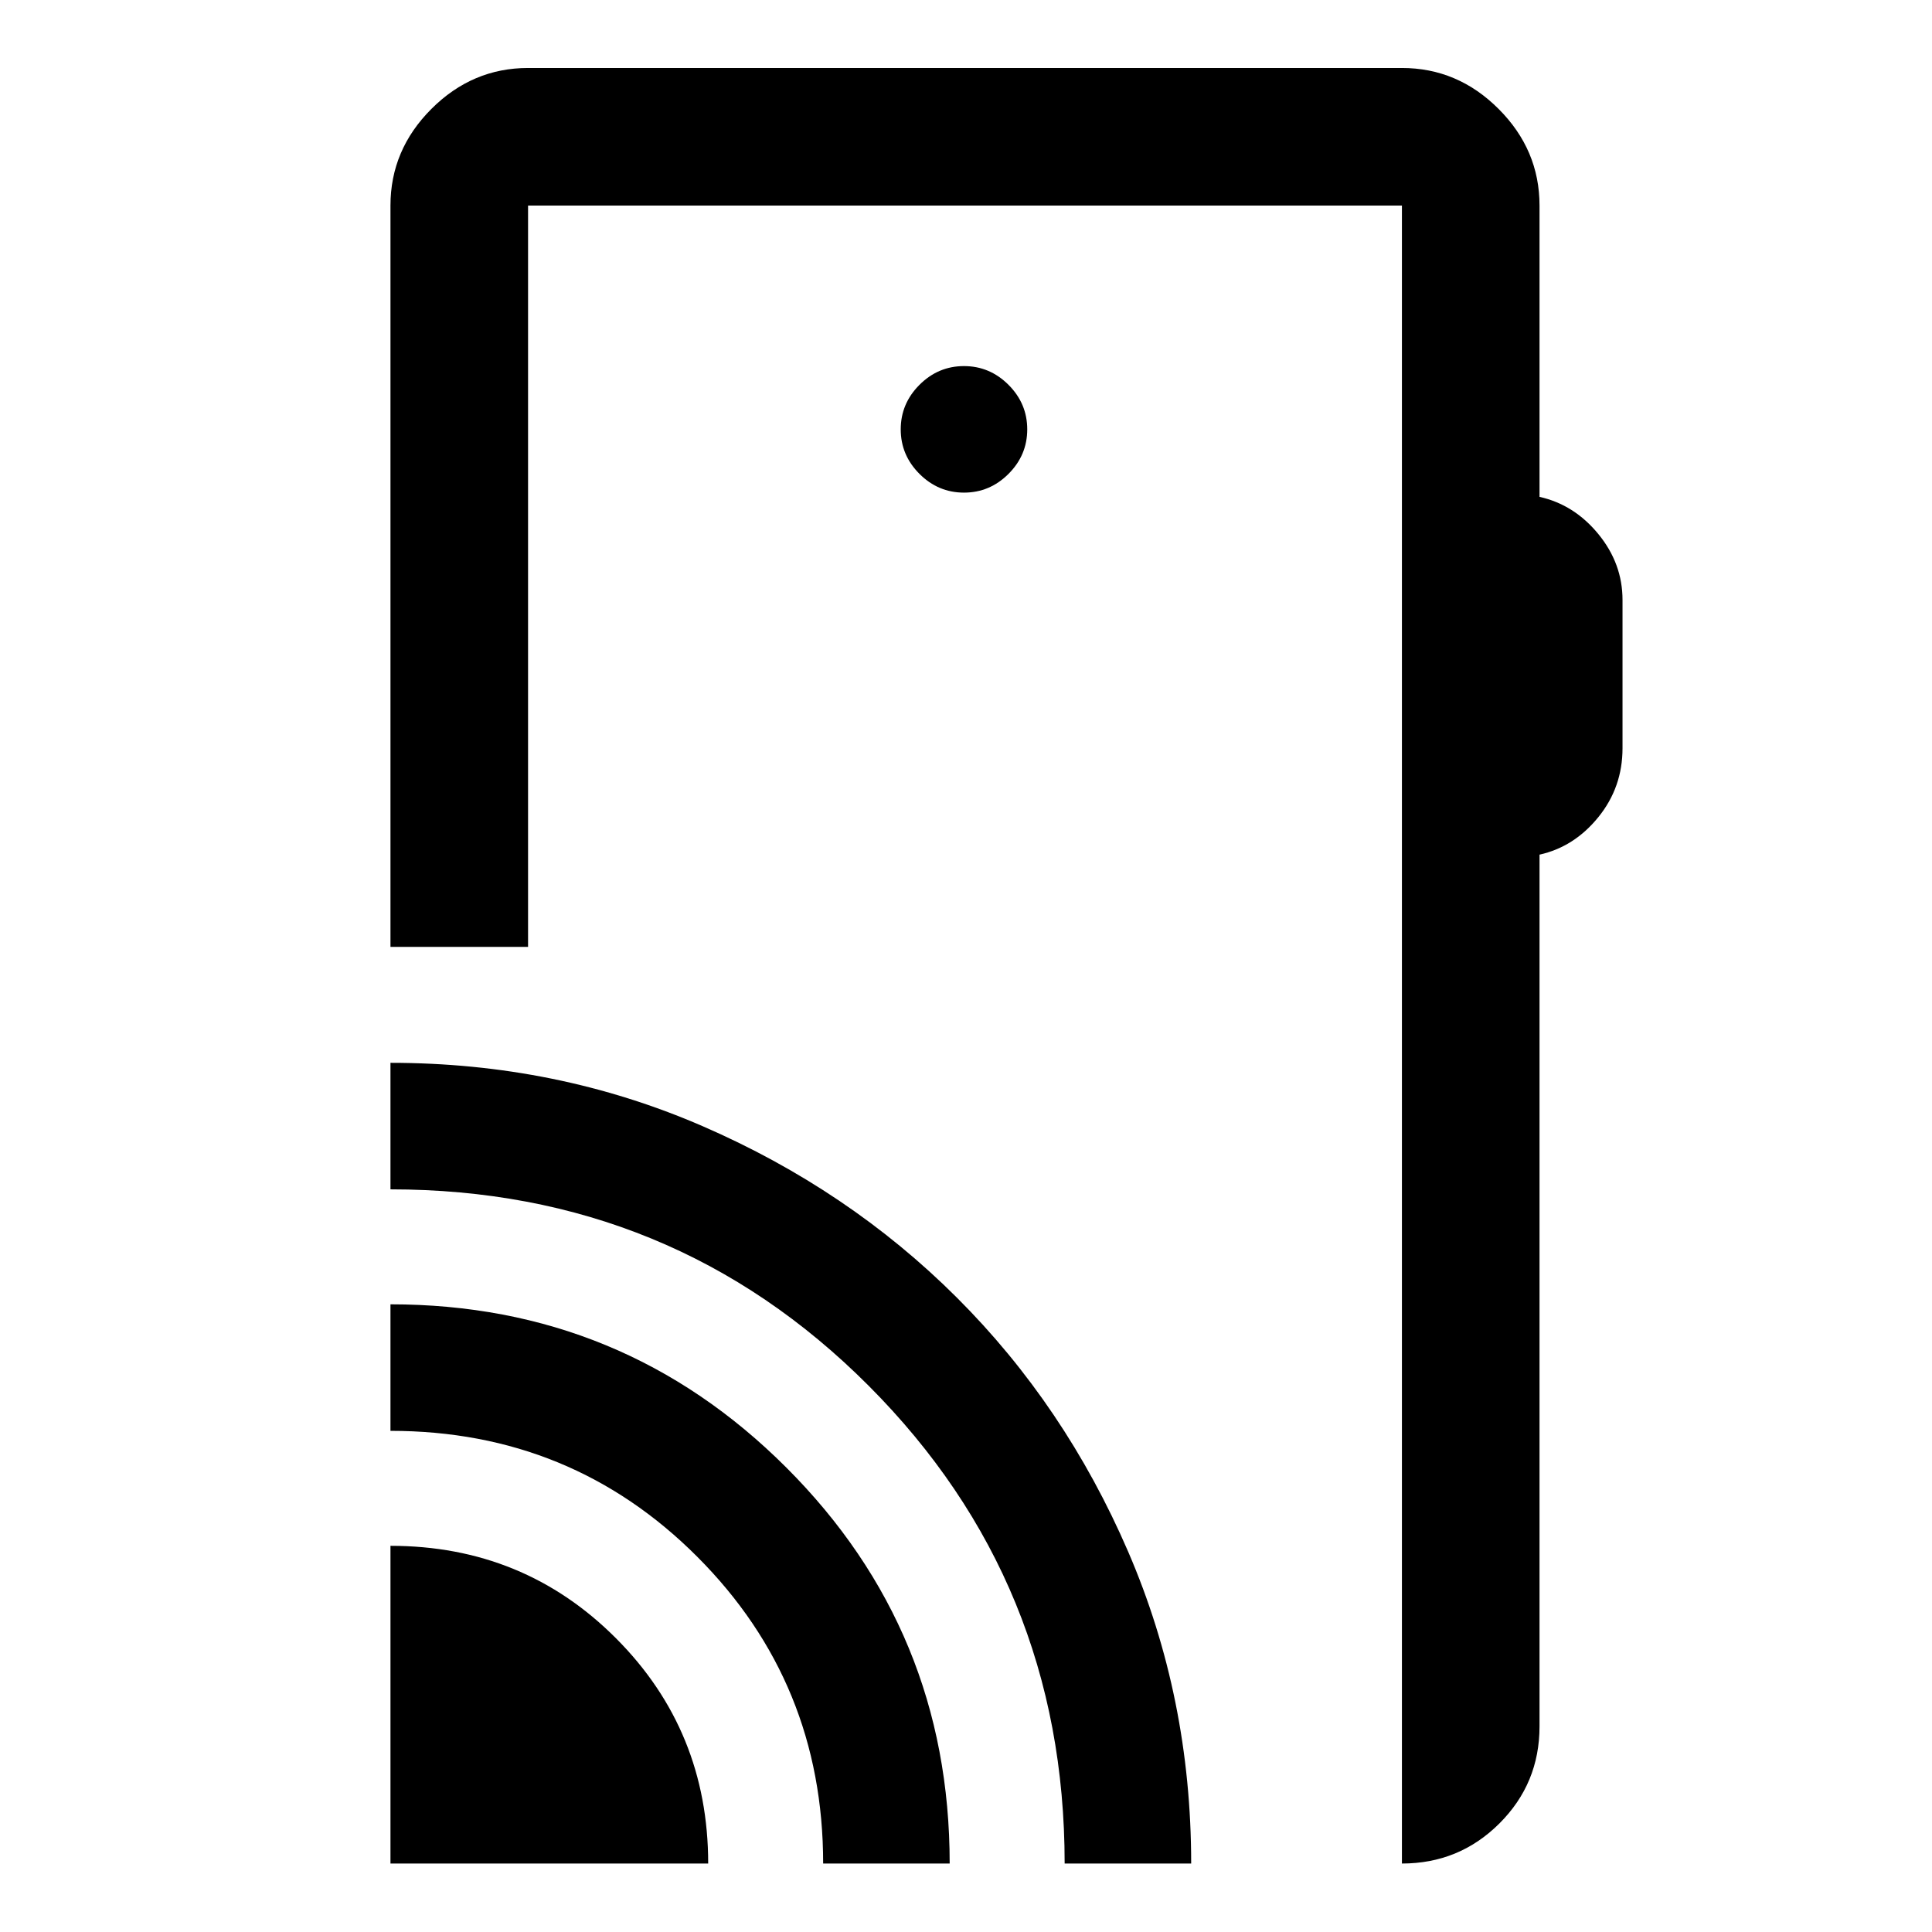 <svg xmlns="http://www.w3.org/2000/svg" height="48" viewBox="0 -960 960 960" width="48"><path d="M194.02-34.02v-157.87q66.2 0 112.03 45.91 45.84 45.92 45.84 111.96H194.02Zm215 0q0-89.76-62.5-152.38-62.5-62.62-152.5-62.62v-62.87q115.54 0 196.71 81.12 81.16 81.13 81.16 196.75h-62.87Zm120 0q0-139.76-97.36-237.38t-237.64-97.62v-62.87q82.55 0 155.07 31.46 72.52 31.47 126.32 85.15 53.8 53.69 85.14 126.23 31.34 72.55 31.34 155.03h-62.87Zm235.96-823.83v144.74q17.24 3.84 29.24 18.49 12 14.66 12 32.72v73.7q0 19.4-12 34.22t-29.24 18.65v433.18q0 28.35-19.96 48.24t-48.41 19.89v-823.83H262.39v368.35h-68.37v-368.35q0-27.7 20.34-48.03 20.33-20.34 48.03-20.34h434.22q27.7 0 48.03 20.34 20.34 20.33 20.34 48.03ZM479-715.22q12.81 0 22.12-9.31t9.31-22.12q0-12.82-9.31-22.13-9.31-9.31-22.12-9.31t-22.12 9.31q-9.31 9.31-9.31 22.13 0 12.81 9.31 22.12t22.12 9.31Zm217.61 681.2V-857.85v823.83Z"/></svg>